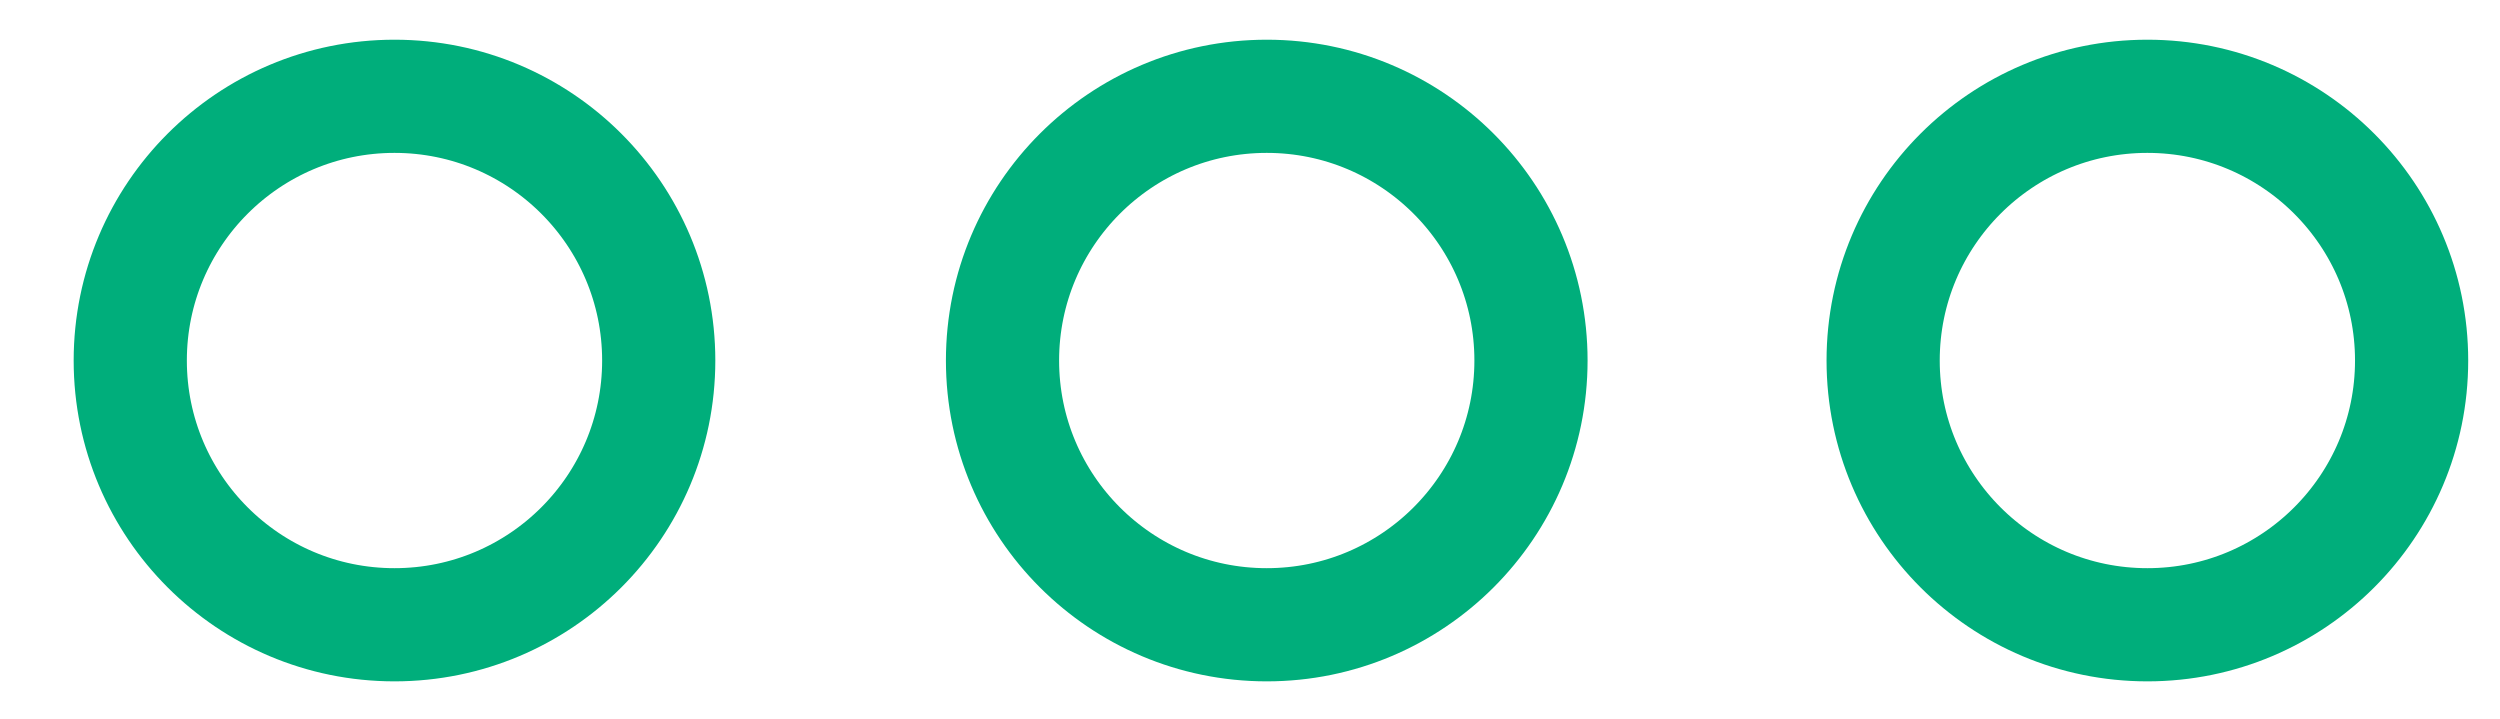 <?xml version="1.0" encoding="utf-8"?>
<!-- Generator: Adobe Illustrator 19.2.0, SVG Export Plug-In . SVG Version: 6.00 Build 0)  -->
<svg version="1.1" xmlns="http://www.w3.org/2000/svg" xmlns:xlink="http://www.w3.org/1999/xlink" x="0px" y="0px"
	 viewBox="0 0 537.4 154.6" style="enable-background:new 0 0 537.4 154.6;" xml:space="preserve">
<style type="text/css">
	.st0{fill:none;stroke:#00AE7B;stroke-width:24.33;stroke-miterlimit:10;}
	.st1{fill:none;stroke:#00AE7B;stroke-width:24.33;stroke-miterlimit:10;}

	g {
	
		animation-duration: 1s;
		animation-name: fader;
		animation-fill-mode: forwards;
		-moz-animation-duration: 1s;
		-moz-animation-name: fader;
		-moz-animation-fill-mode: forwards;
		-webkit-animation-duration: 1s;
		-webkit-animation-name: fader;
		-webkit-animation-fill-mode: forwards;
		position:absolute;
		-webkit-transform-origin: 50% 50%;
-moz-transform-origin: 50% 50%;
-o-transform-origin: 50% 50%;
transform-origin: 50% 50%;
	}

	#one {
		animation-delay: .6s;
		-moz-animation-delay: .6s;
	}

	#two {
		animation-delay: .3s;
		-moz-animation-delay: .3s;
	}

	#three {

	}

	@-webkit-keyframes fader {
	  0%   { opacity: 0; transform: translateY(0px); }
	  100% { opacity: 1; transform: translateY(15px); }
	}
	@-moz-keyframes fader {
	  0%   { opacity: 0; transform: translateY(0px); }
	  100% { opacity: 1; transform: translateY(15px); }
	}
	@-o-keyframes fader {
	  0%   { opacity: 0; transform: translateY(0px); }
	  100% { opacity: 1; transform: translateY(15px); }
	}
	@keyframes fader {
	  0%   { opacity: 0; transform: scale(0,0); }
	  100% { opacity: 1; transform: sscale(15,15); }
	}


</style>
<g id="one">
	<circle class="st0" cx="461.6" cy="77.5" r="56.8"/>
</g>
<g id="two">
	<circle class="st1" cx="272.3" cy="77.5" r="56.8"/>
</g>
<g id="three">
	<circle class="st1" cx="84.8" cy="77.5" r="56.8"/>
</g>
</svg>
